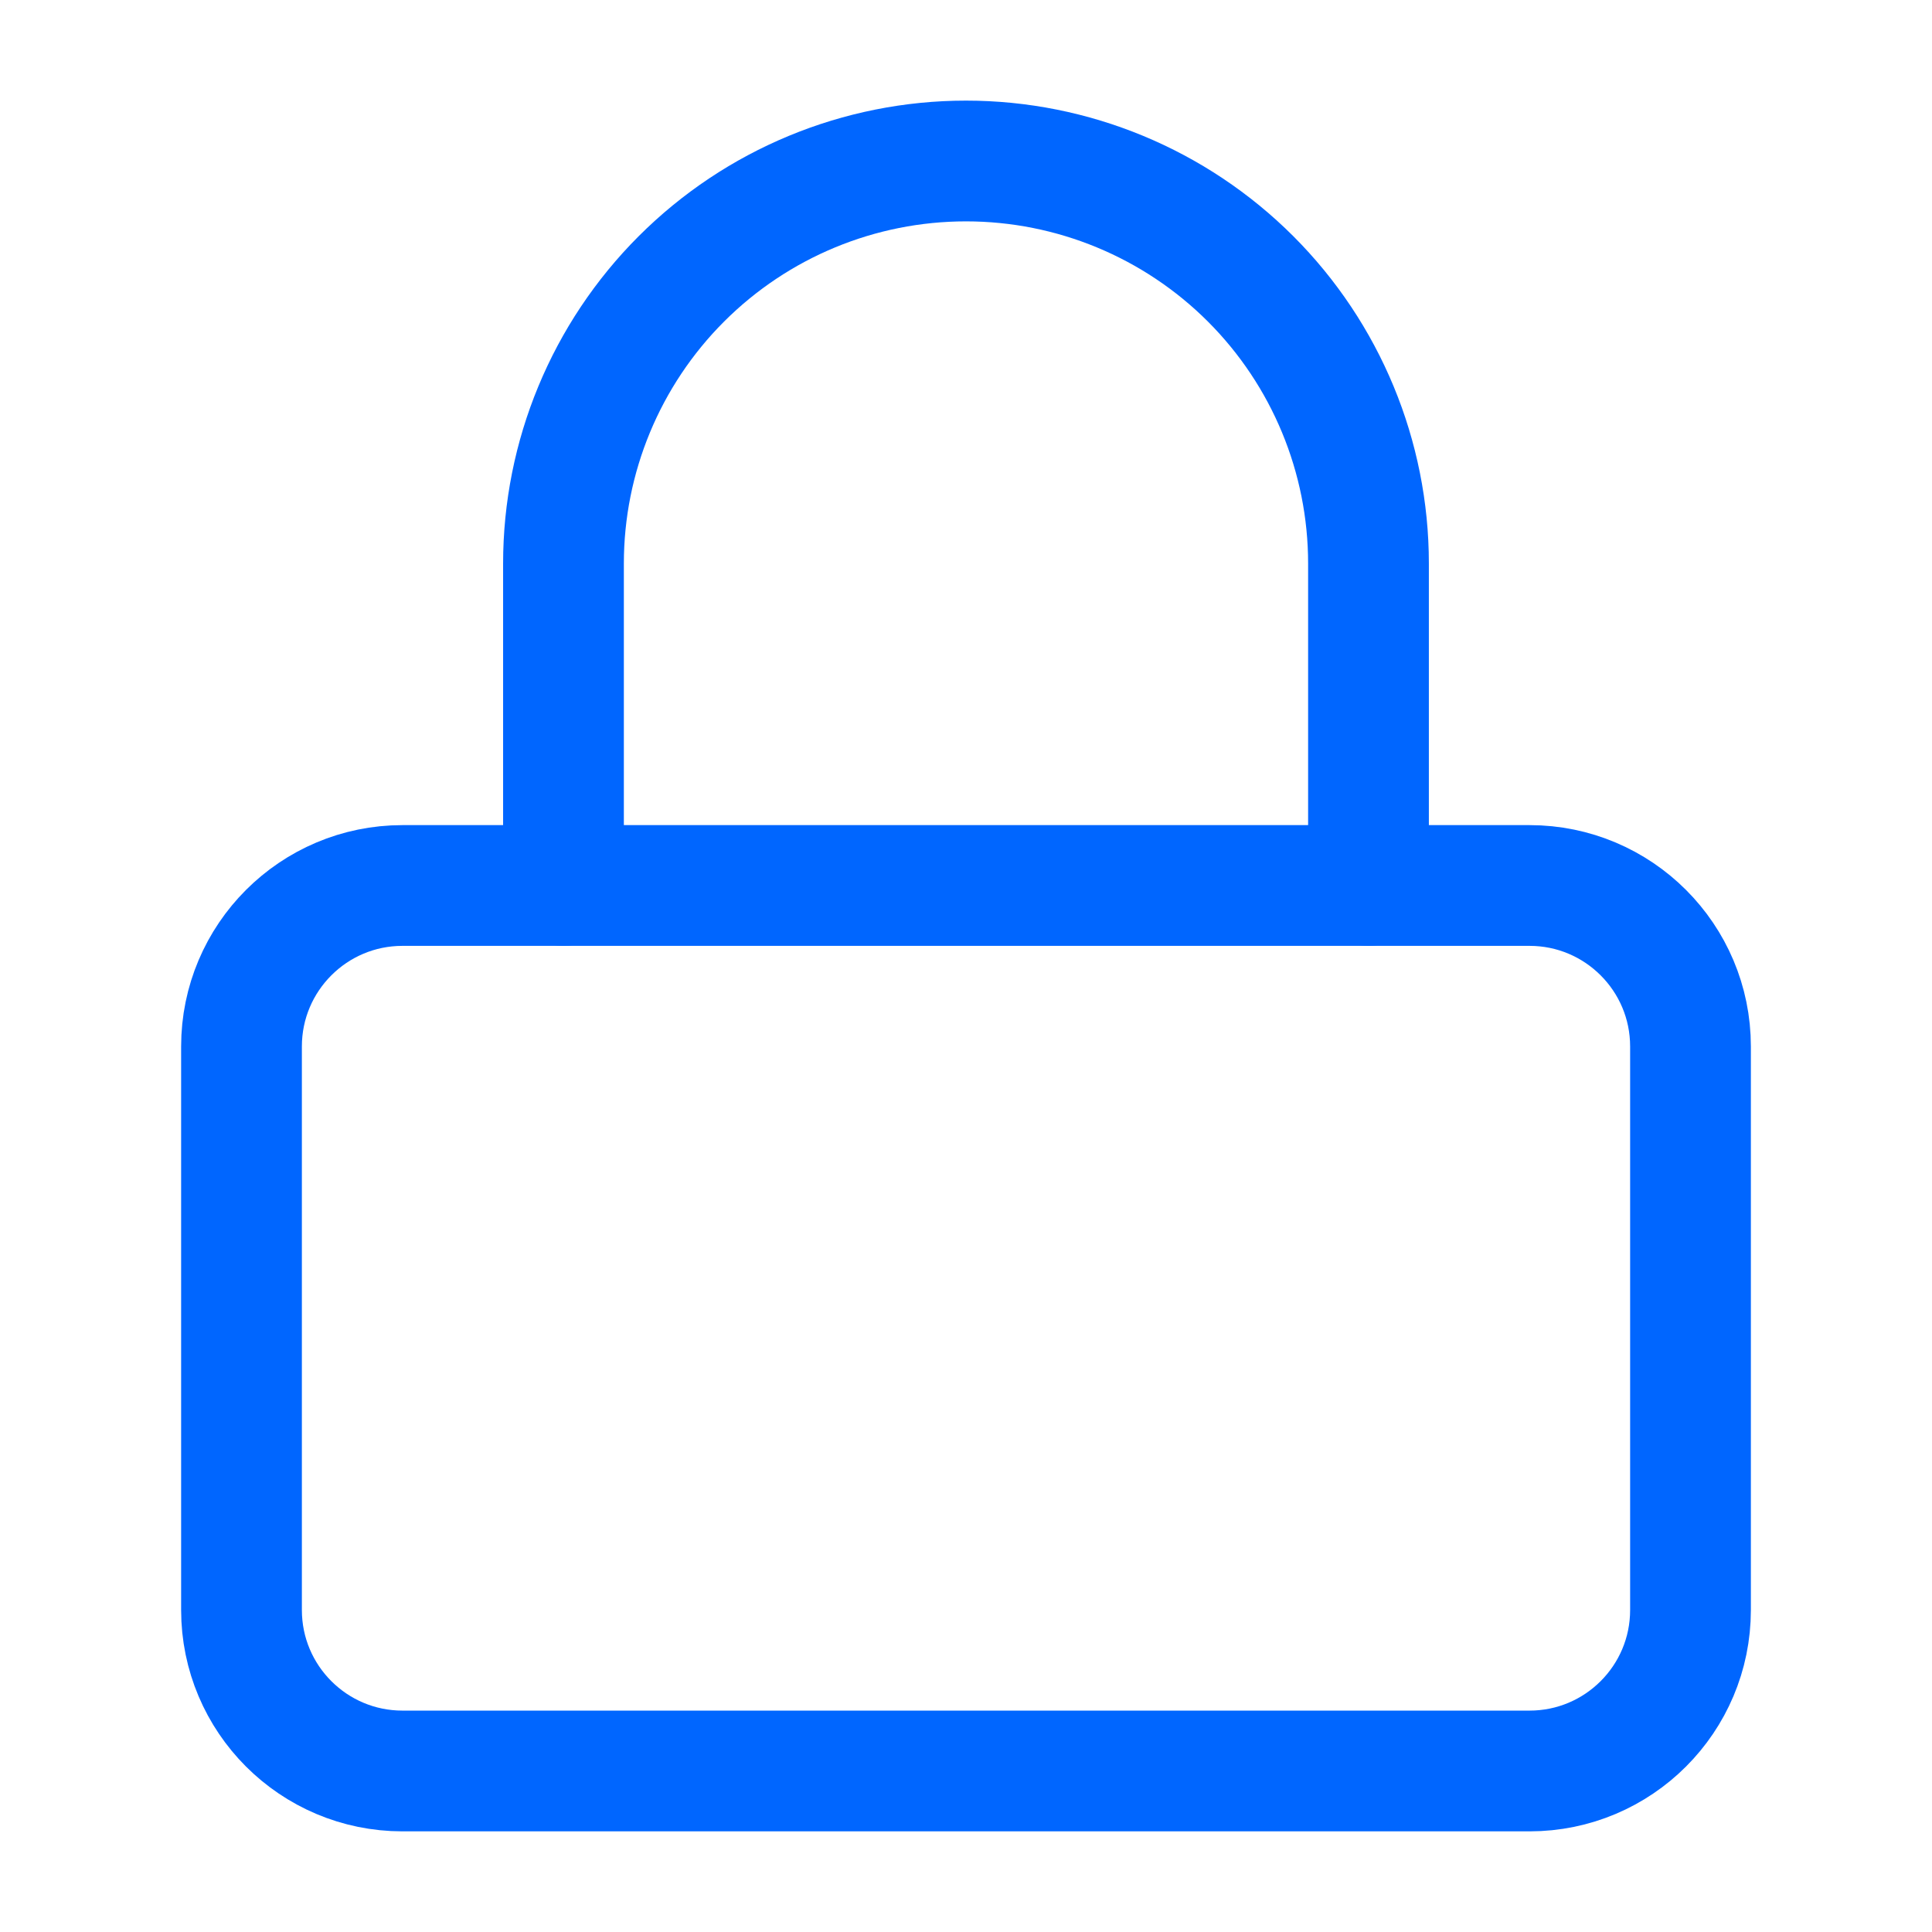 <svg width="64" height="64" viewBox="0 0 64 64" fill="none" xmlns="http://www.w3.org/2000/svg">
<path d="M50.667 29.333H13.333C10.388 29.333 8 31.721 8 34.666V53.333C8 56.279 10.388 58.666 13.333 58.666H50.667C53.612 58.666 56 56.279 56 53.333V34.666C56 31.721 53.612 29.333 50.667 29.333Z" stroke="#0066FF" stroke-width="4" stroke-linecap="round" stroke-linejoin="round"/>
<path d="M18.666 29.333V18.666C18.666 15.13 20.071 11.739 22.572 9.238C25.072 6.738 28.464 5.333 32 5.333C35.536 5.333 38.927 6.738 41.428 9.238C43.928 11.739 45.333 15.13 45.333 18.666V29.333" stroke="#0066FF" stroke-width="4" stroke-linecap="round" stroke-linejoin="round"/>
</svg>

